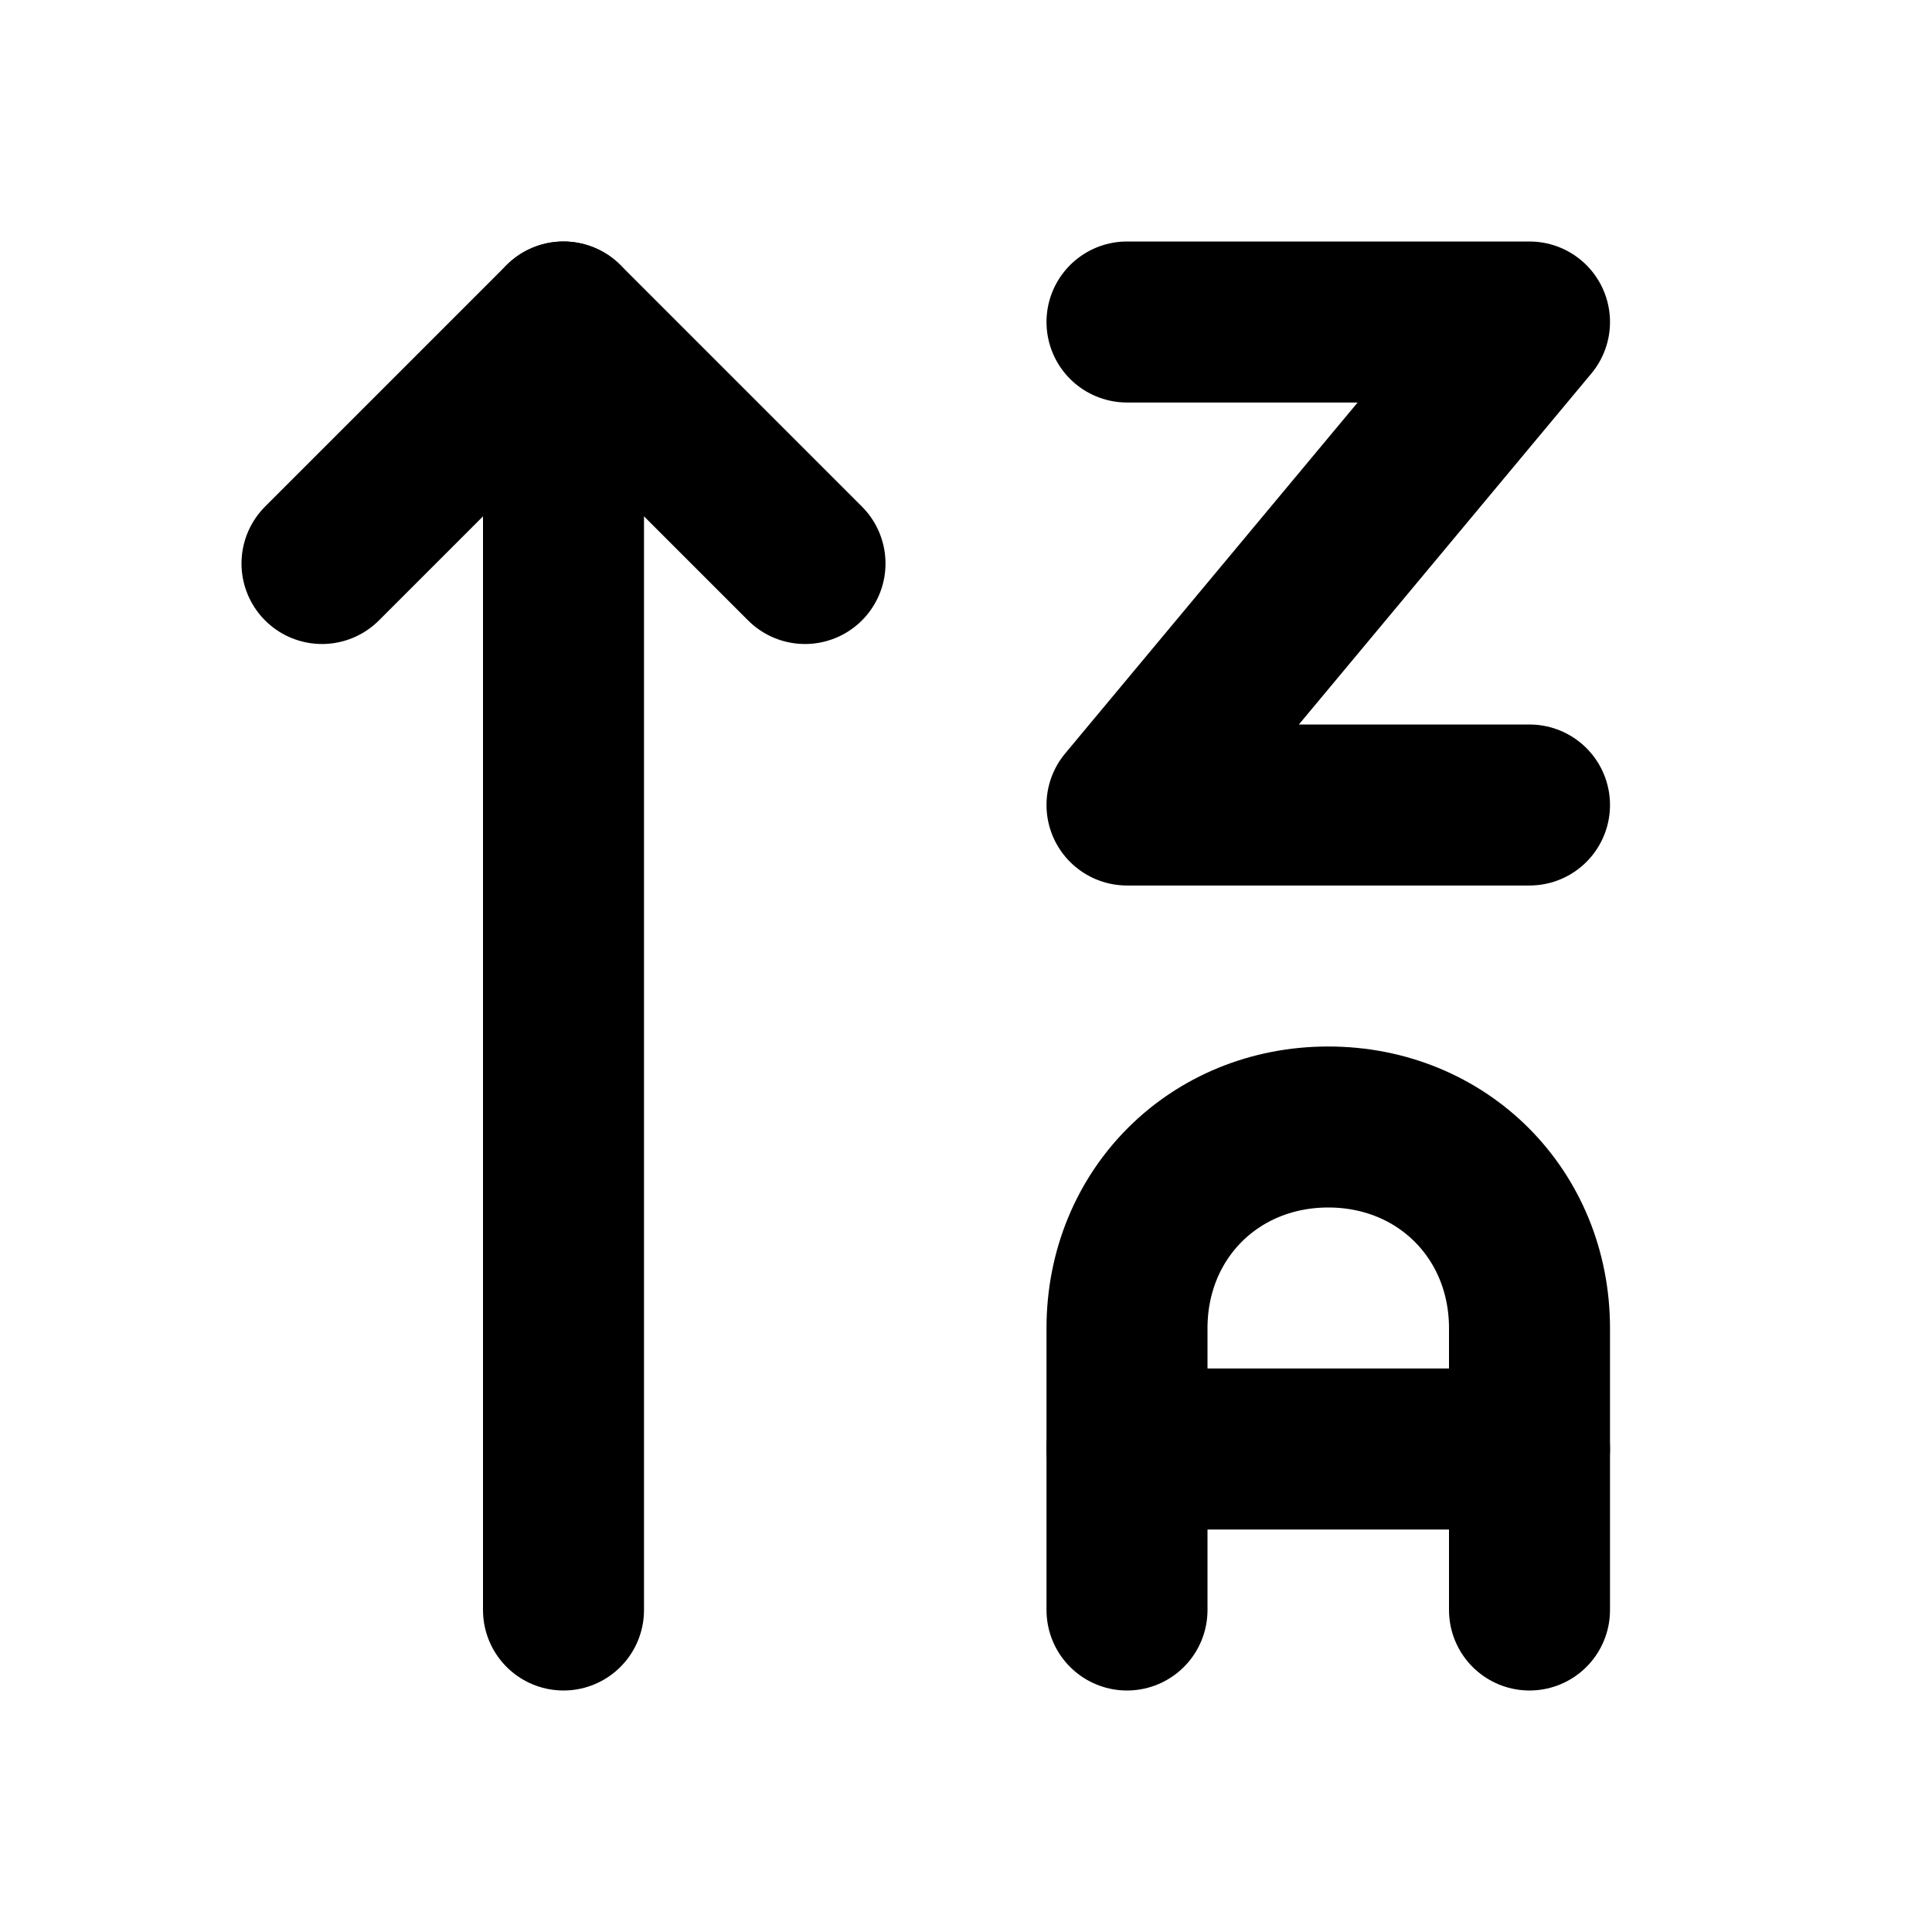 <svg
  xmlns="http://www.w3.org/2000/svg"
  width="24"
  height="24"
  viewBox="0 0 24 24"
  fill="none"
  stroke="currentColor"
  stroke-width="2"
  stroke-linecap="round"
  stroke-linejoin="round"
>
  <path d="M14 4h5l-5 6h5" />
  <path d="M14 20v-3.5c0-1.417 1.083-2.5 2.5-2.5s2.5 1.083 2.5 2.5V20" />
  <path d="M19 18h-5" />
  <path d="m4 7 3-3 3 3" />
  <path d="M7 20V4" />
</svg>
